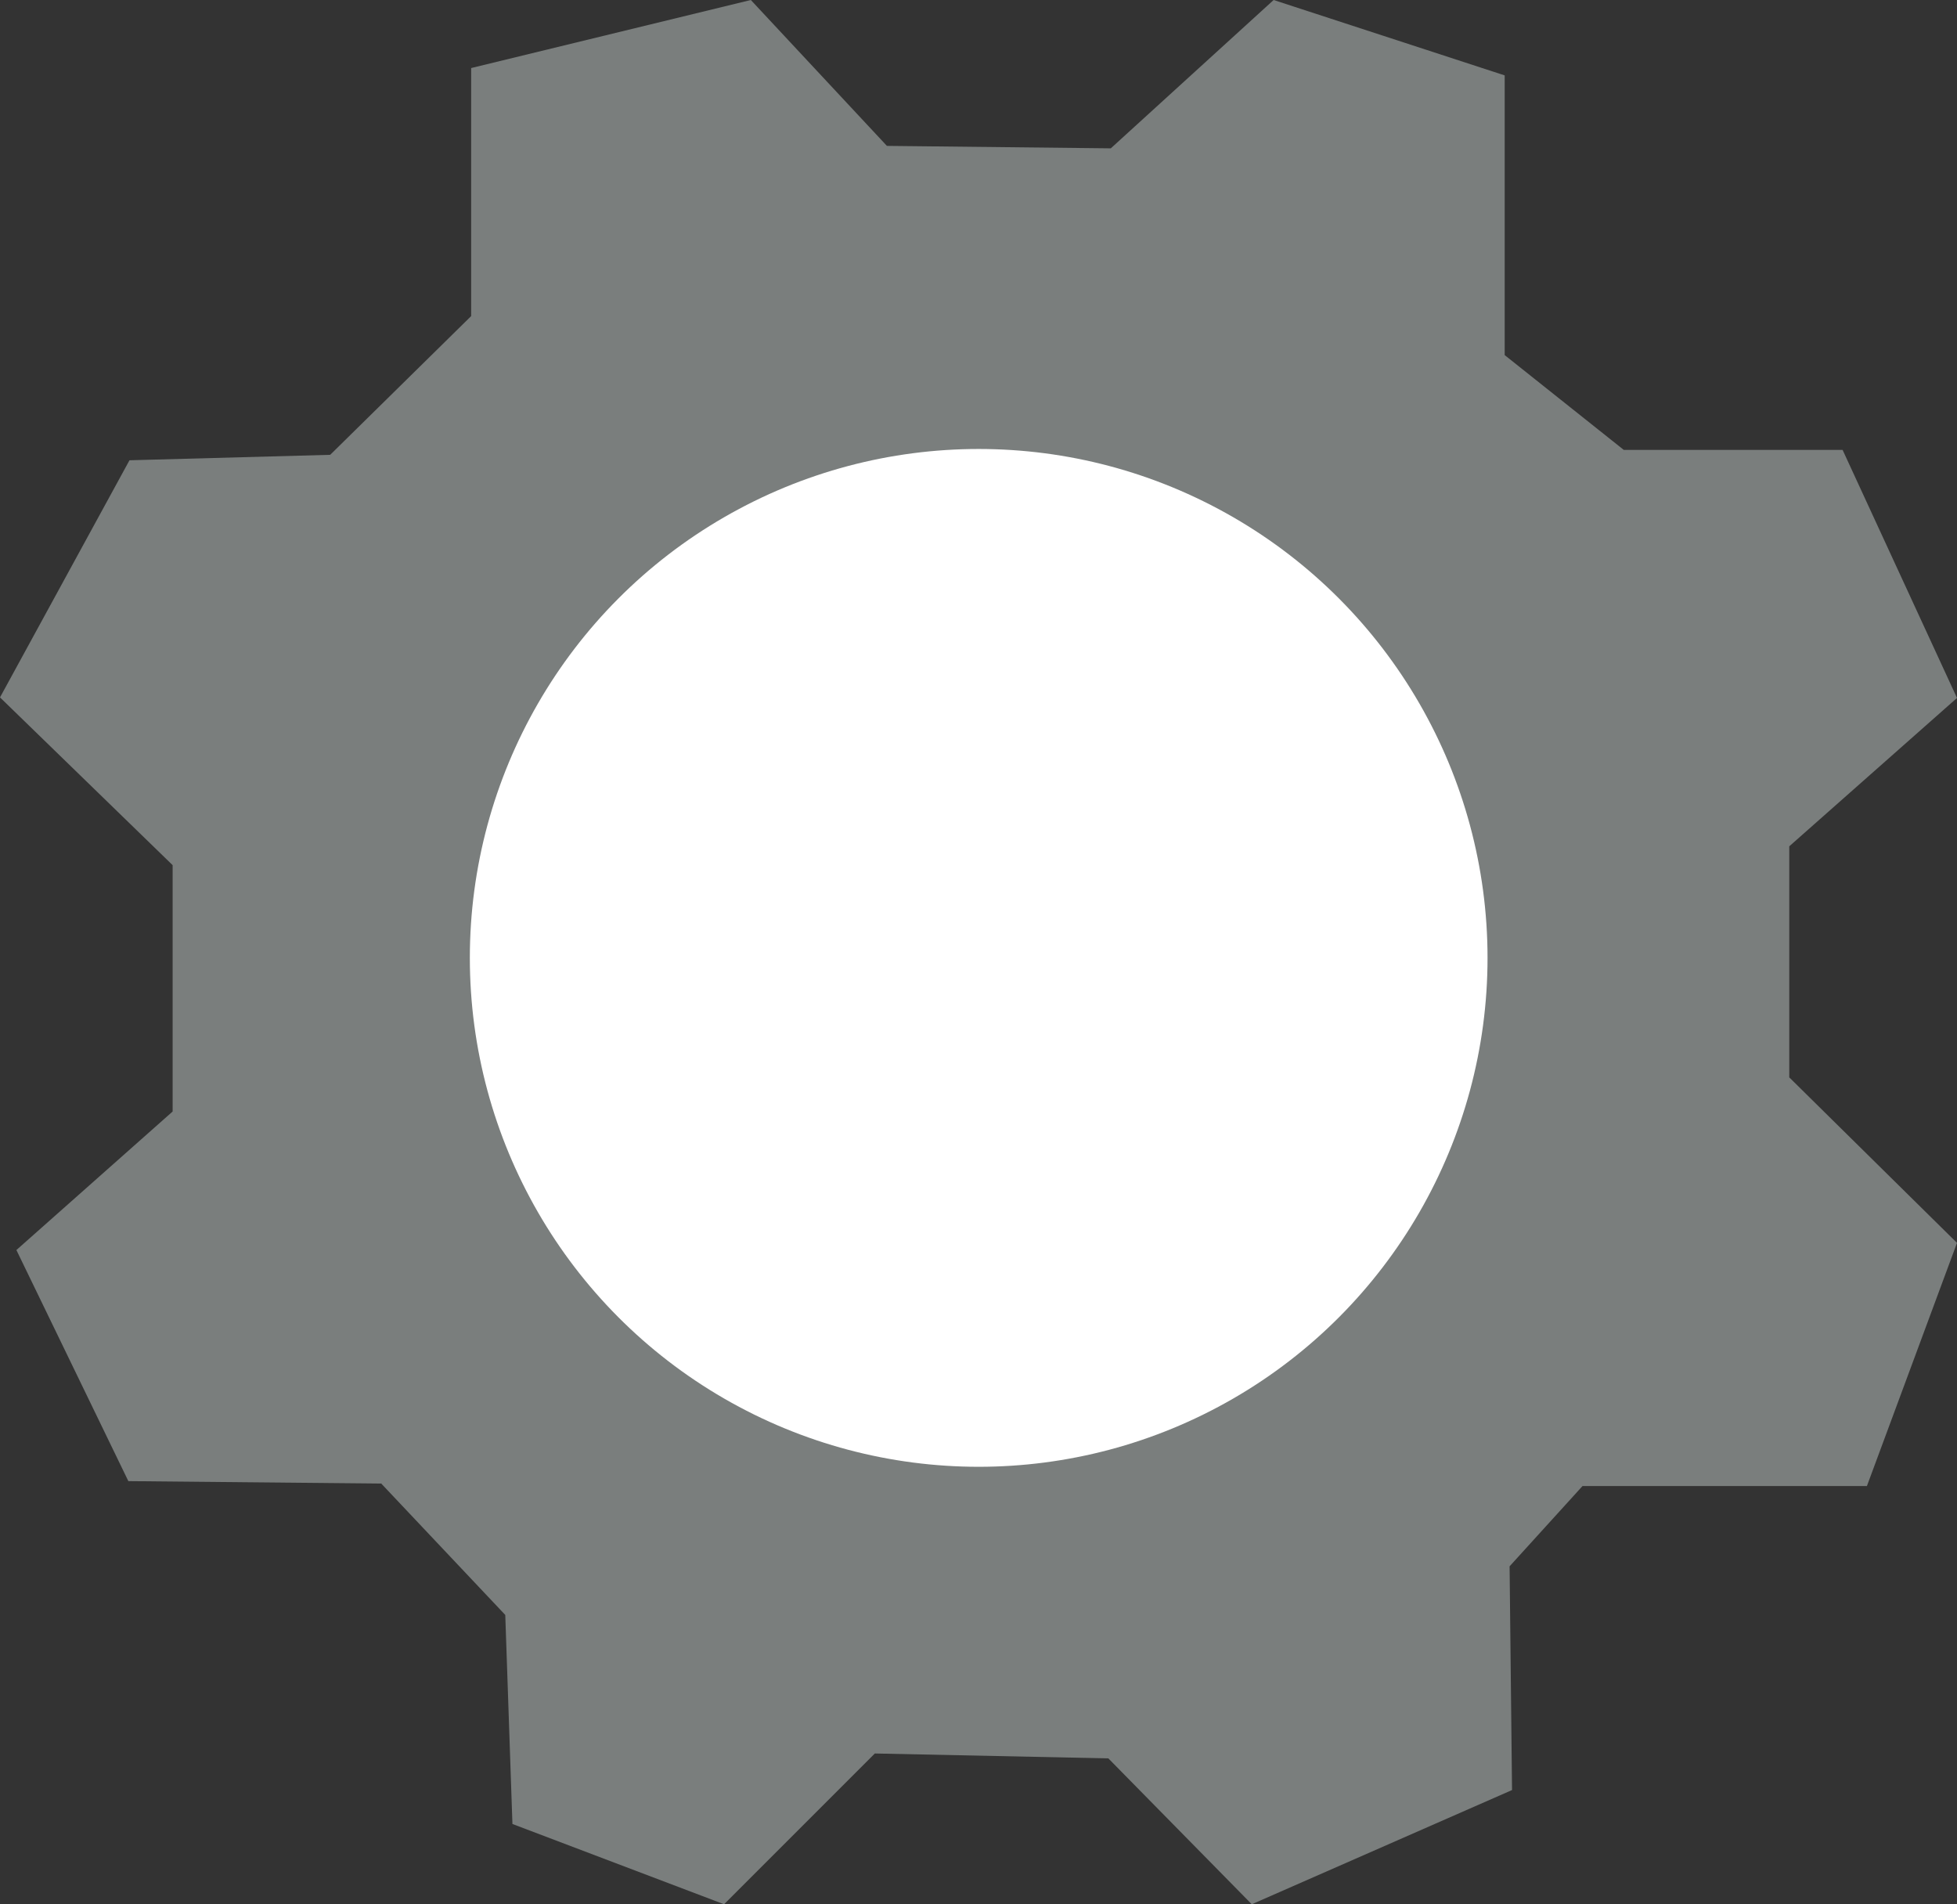 <?xml version="1.0" encoding="UTF-8"?>
<svg id="_图层_2" data-name="图层 2" xmlns="http://www.w3.org/2000/svg" viewBox="0 0 103.84 101.03">
  <rect x="0" y="0" width="103.84" height="101.03" fill="#333333" stroke="none"/>
  <defs>
    <style>
      .cls-1 {
        fill: #fff;
      }

      .cls-2 {
        fill: #7a7e7d;
      }
    </style>
  </defs>
  <g id="_图层_1-2" data-name="图层 1">
    <g>
      <polygon class="cls-2" points="25 16.77 25 3.61 39.84 0 47.06 7.74 58.94 7.87 67.58 0 79.84 4 79.84 18.84 86.16 23.87 97.77 23.87 103.84 37.03 94.94 44.9 94.94 57.16 103.84 65.94 99.06 78.84 83.97 78.84 80.1 83.1 80.23 94.97 66.42 101.03 58.81 93.29 46.42 93.03 38.42 101.03 27.19 96.77 26.81 85.68 20.23 78.71 6.81 78.58 .87 66.32 9.16 58.97 9.16 45.9 0 37 6.87 24.42 17.52 24.13 25 16.77"/>
      <circle class="cls-1" cx="51.93" cy="50.82" r="27"/>
    </g>
  </g>
</svg>